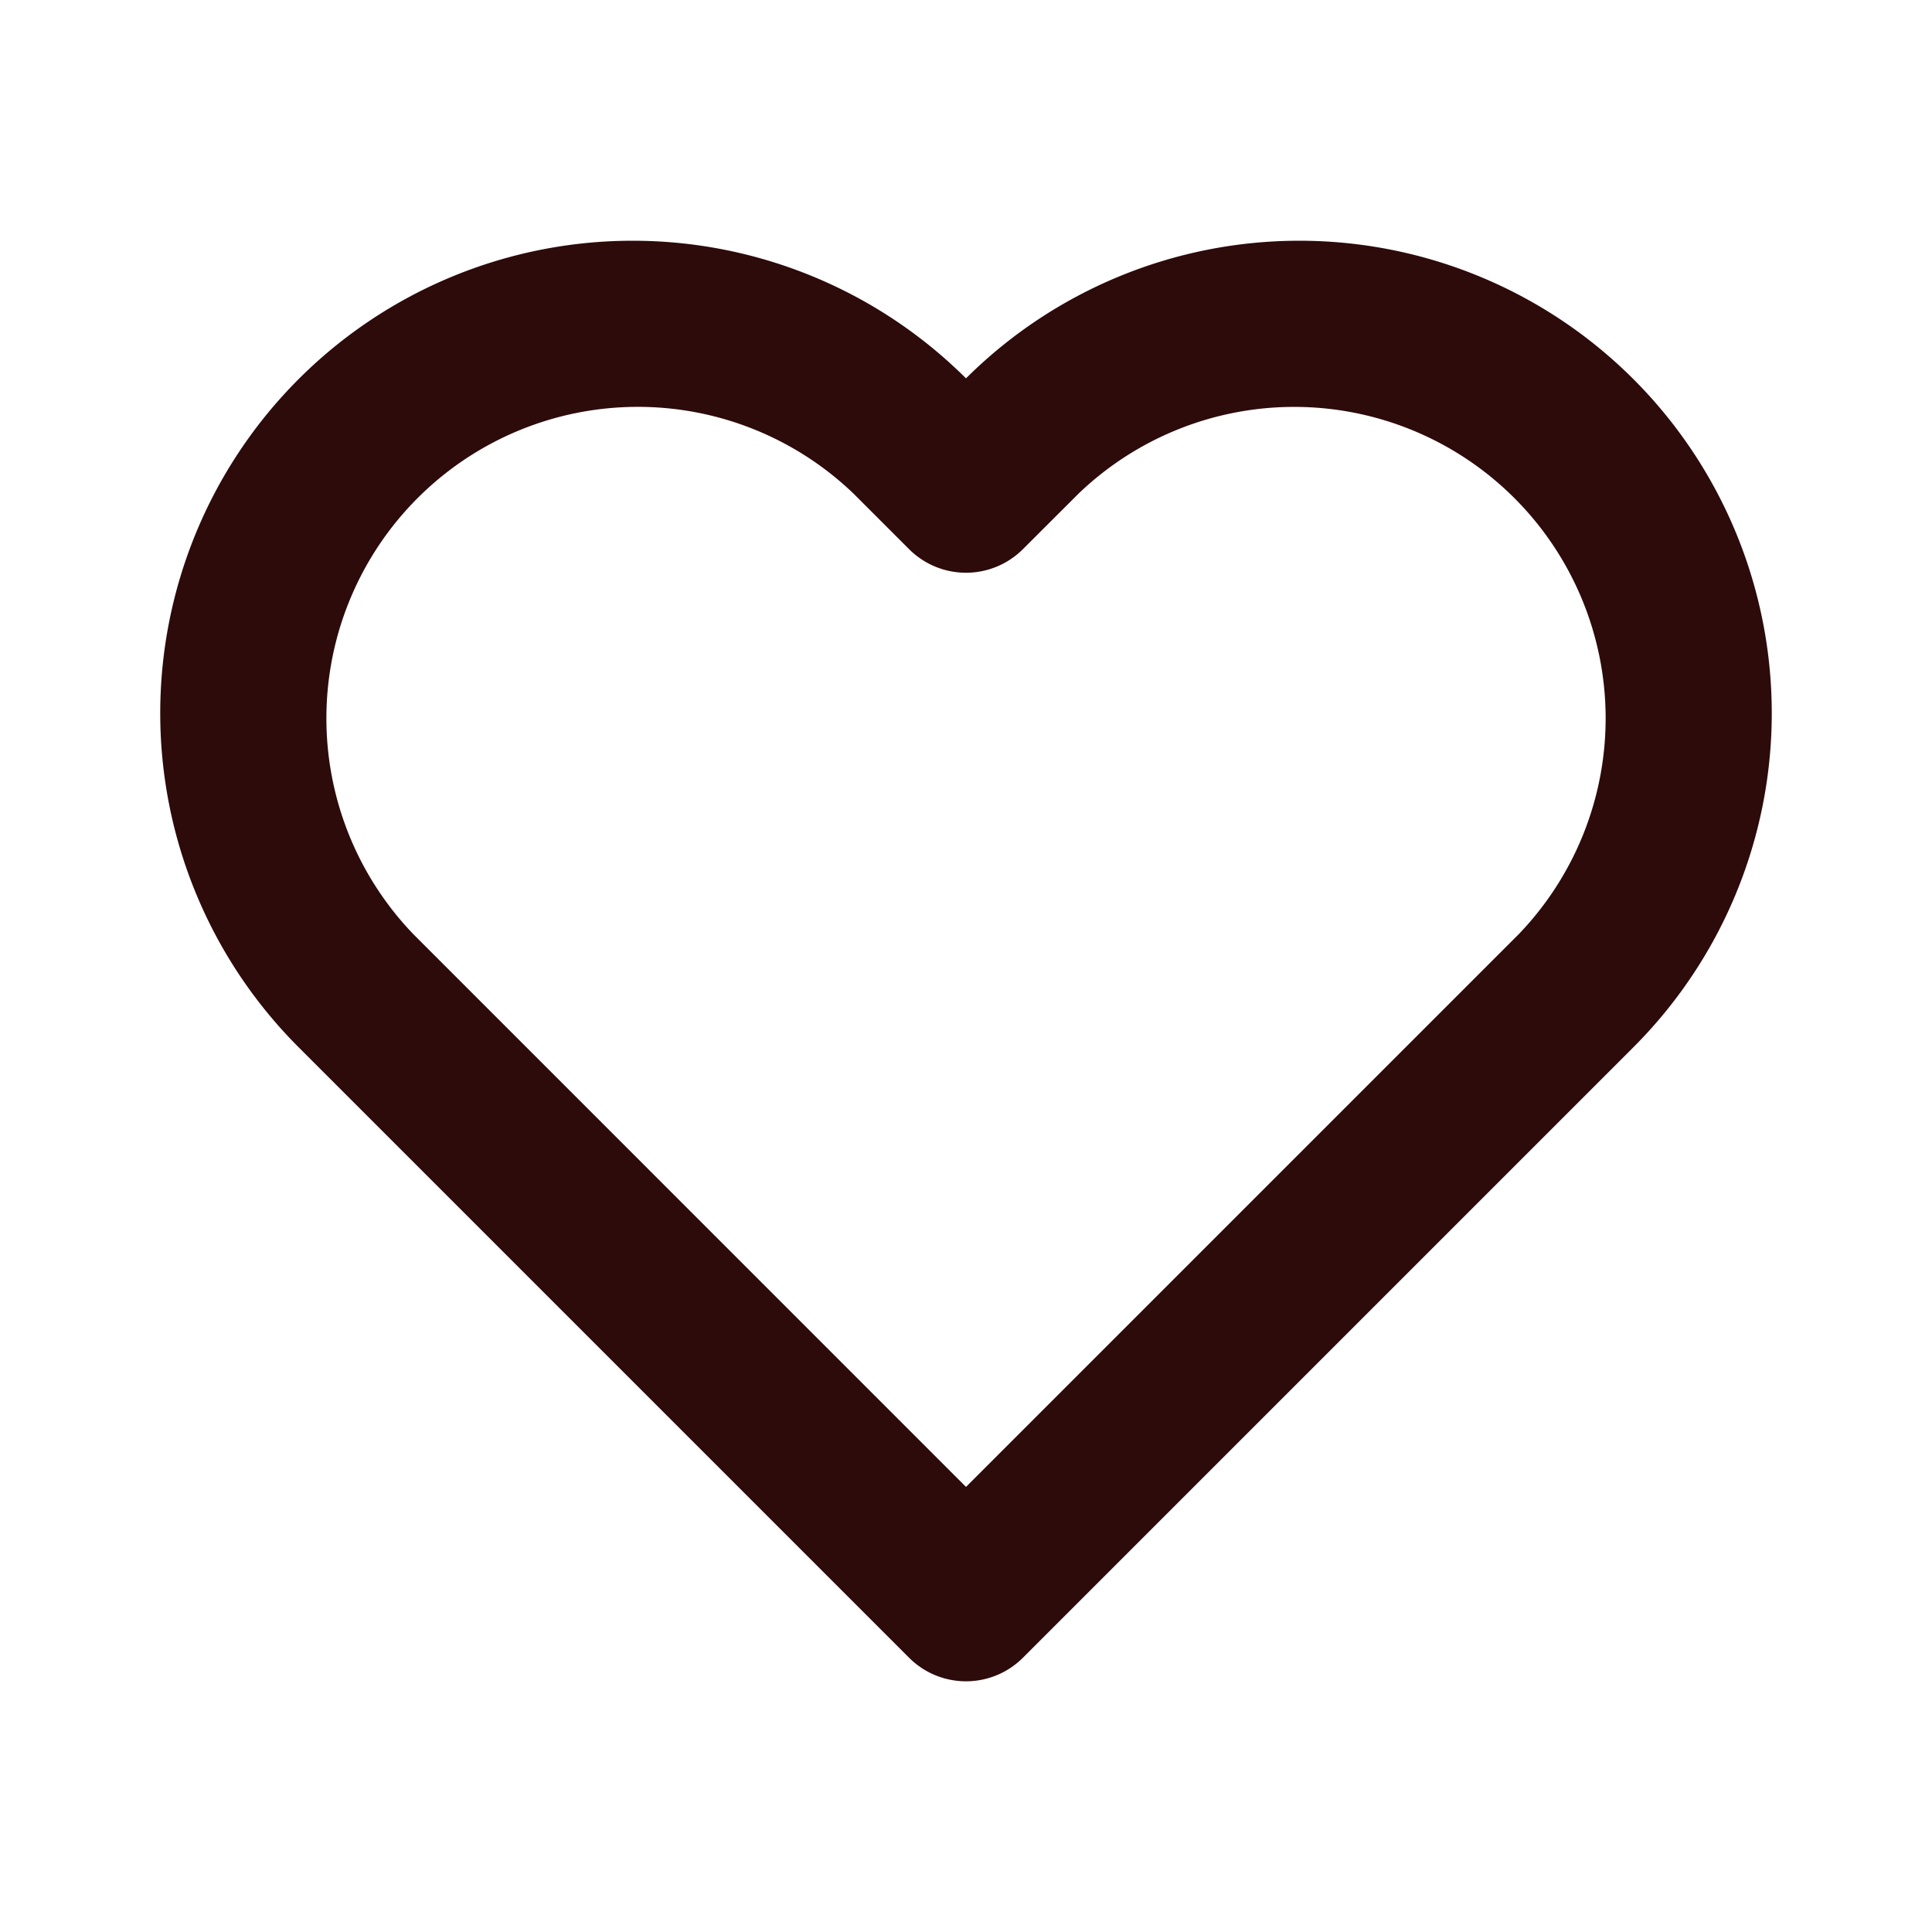 <svg width="48" height="48" fill="#2d0b0b" viewBox="0 0 24 24" xmlns="http://www.w3.org/2000/svg">
<path fill-rule="evenodd" d="M10.604 6.133a3.869 3.869 0 0 0-5.47 5.471L12 18.471l6.867-6.867a3.869 3.869 0 0 0-5.471-5.47l-.689.688a1 1 0 0 1-1.414 0l-.689-.689ZM12 4.7a5.869 5.869 0 0 0-8.281 8.319l7.574 7.574a1 1 0 0 0 1.414 0l7.574-7.574A5.869 5.869 0 0 0 12 4.7Z" clip-rule="evenodd"></path>
</svg>